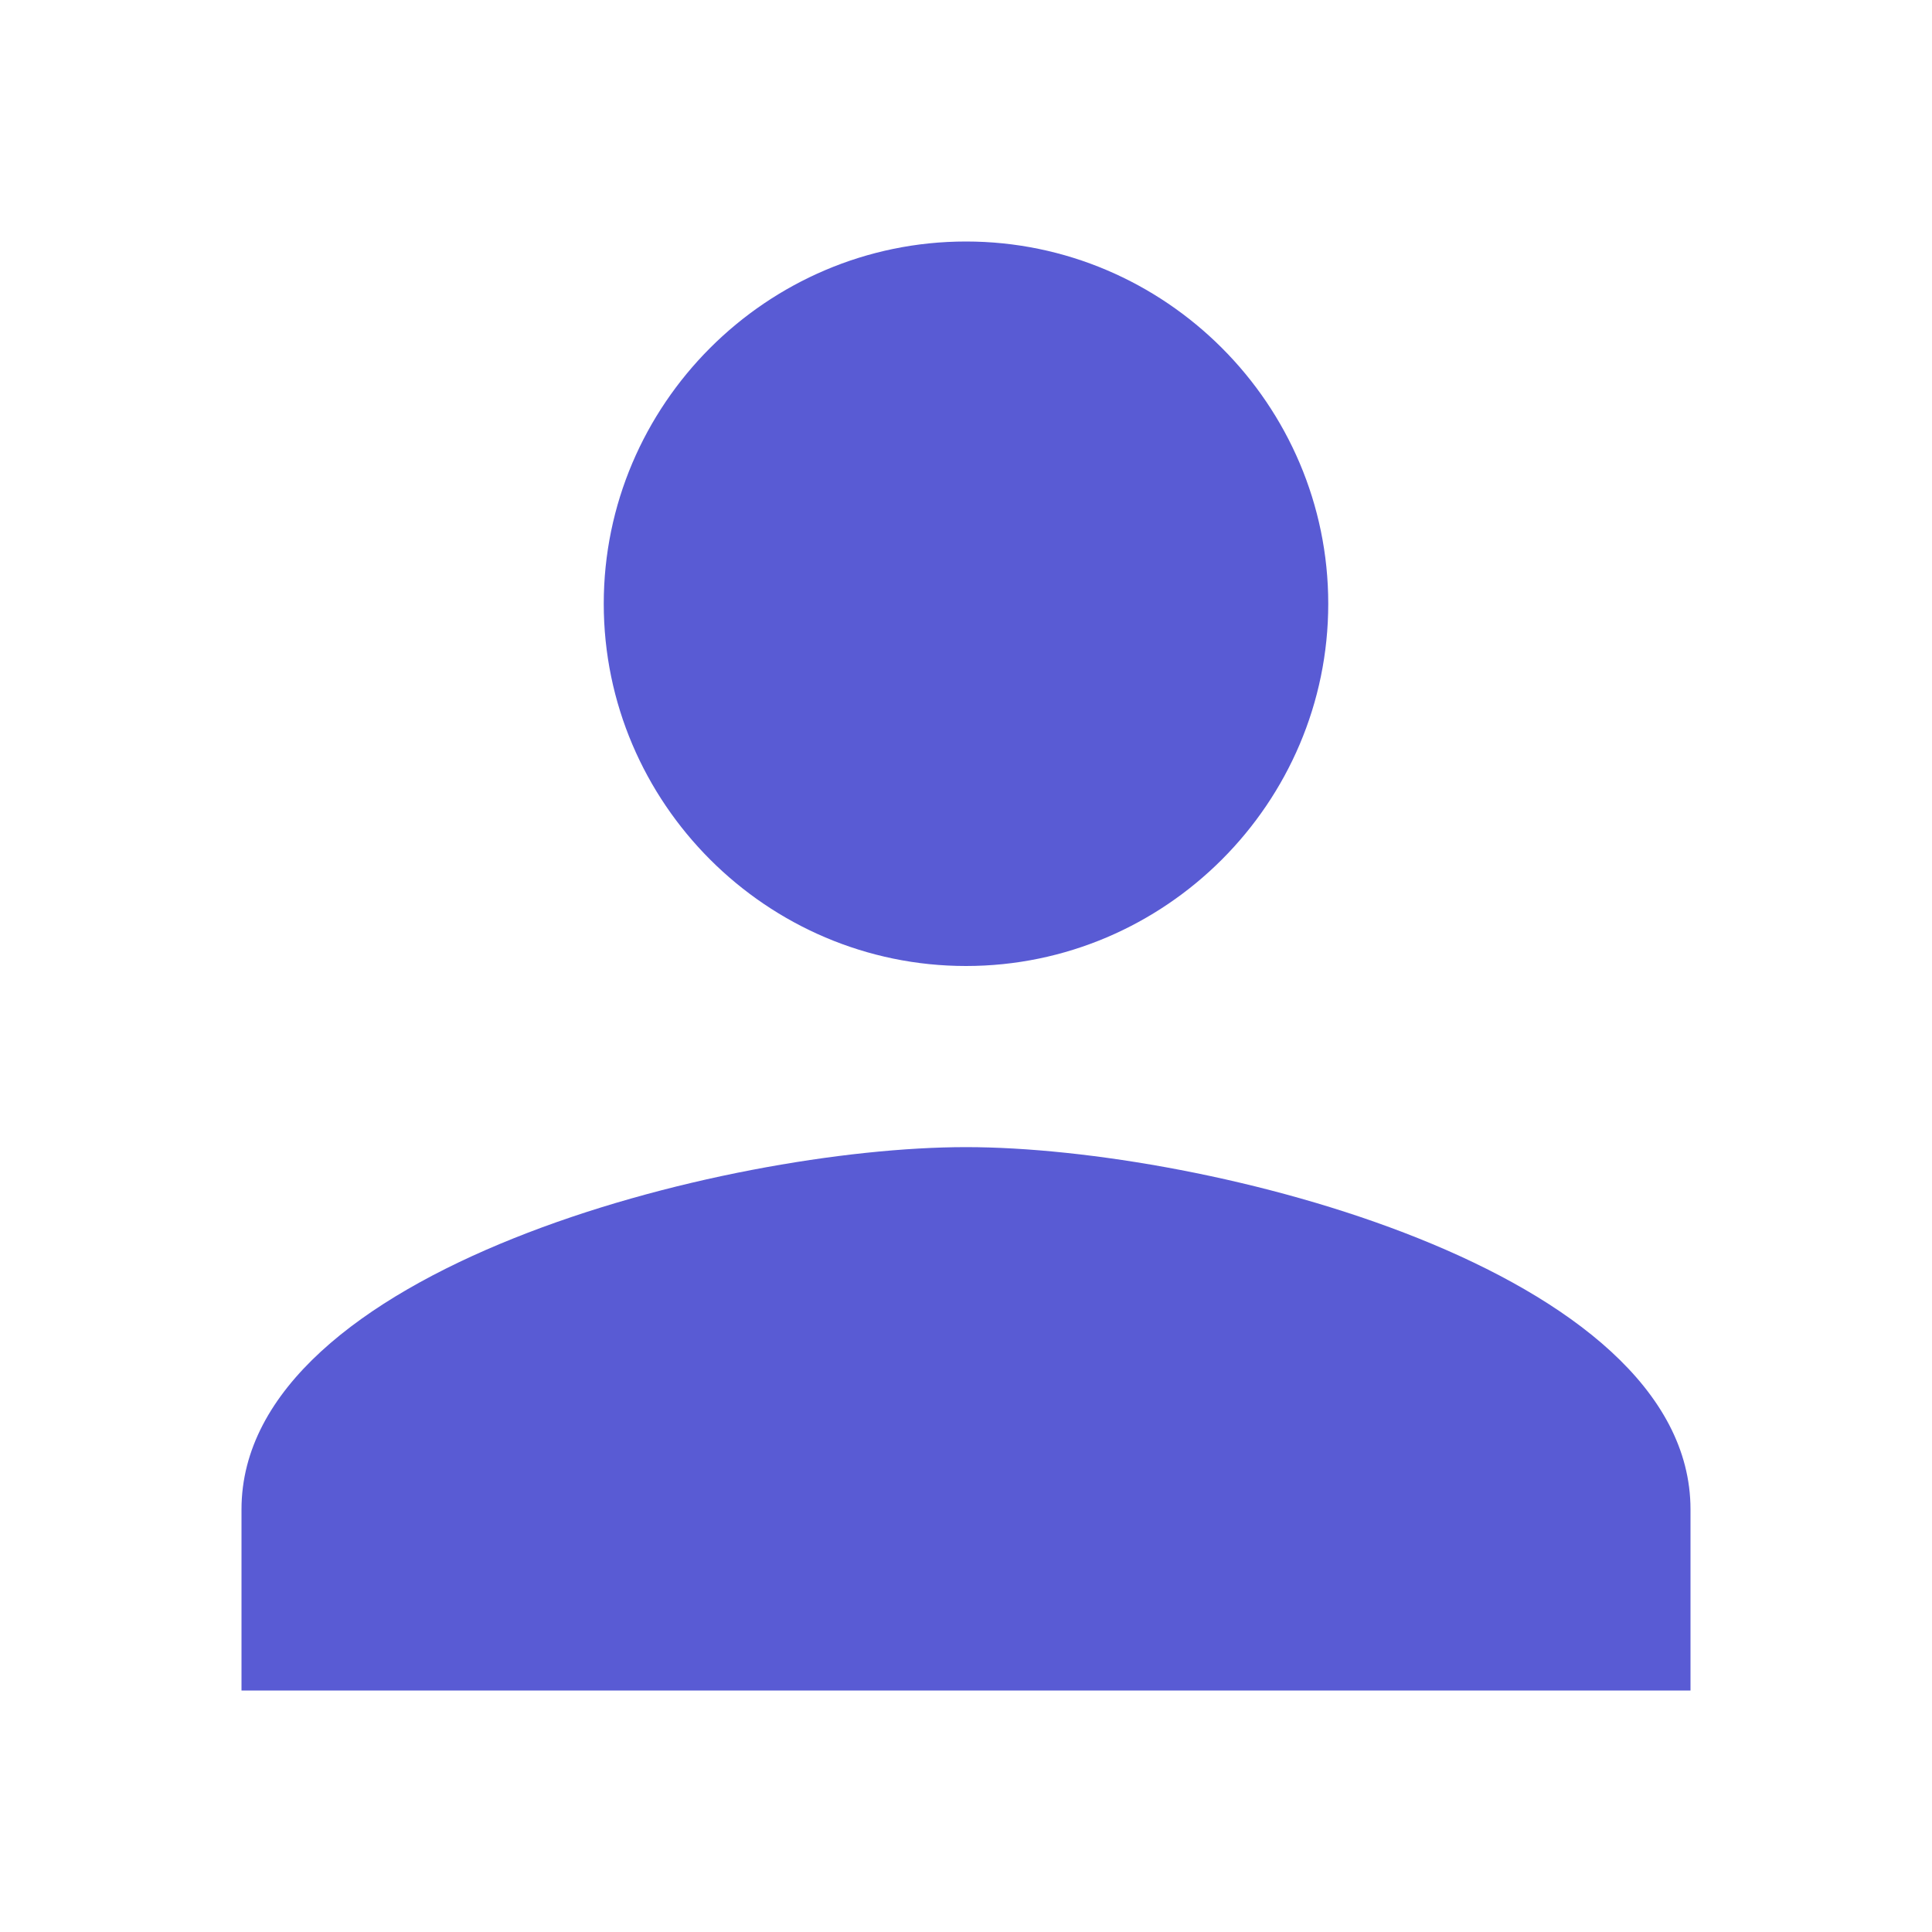 <svg xmlns="http://www.w3.org/2000/svg" viewBox="0 0 512 512" id="user"><path d="M256 256c52.805 0 96-43.201 96-96s-43.195-96-96-96-96 43.201-96 96 43.195 96 96 96zm0 48c-63.598 0-192 32.402-192 96v48h384v-48c0-63.598-128.402-96-192-96z" fill="#595bd4" class="color000000 svgShape"></path></svg>